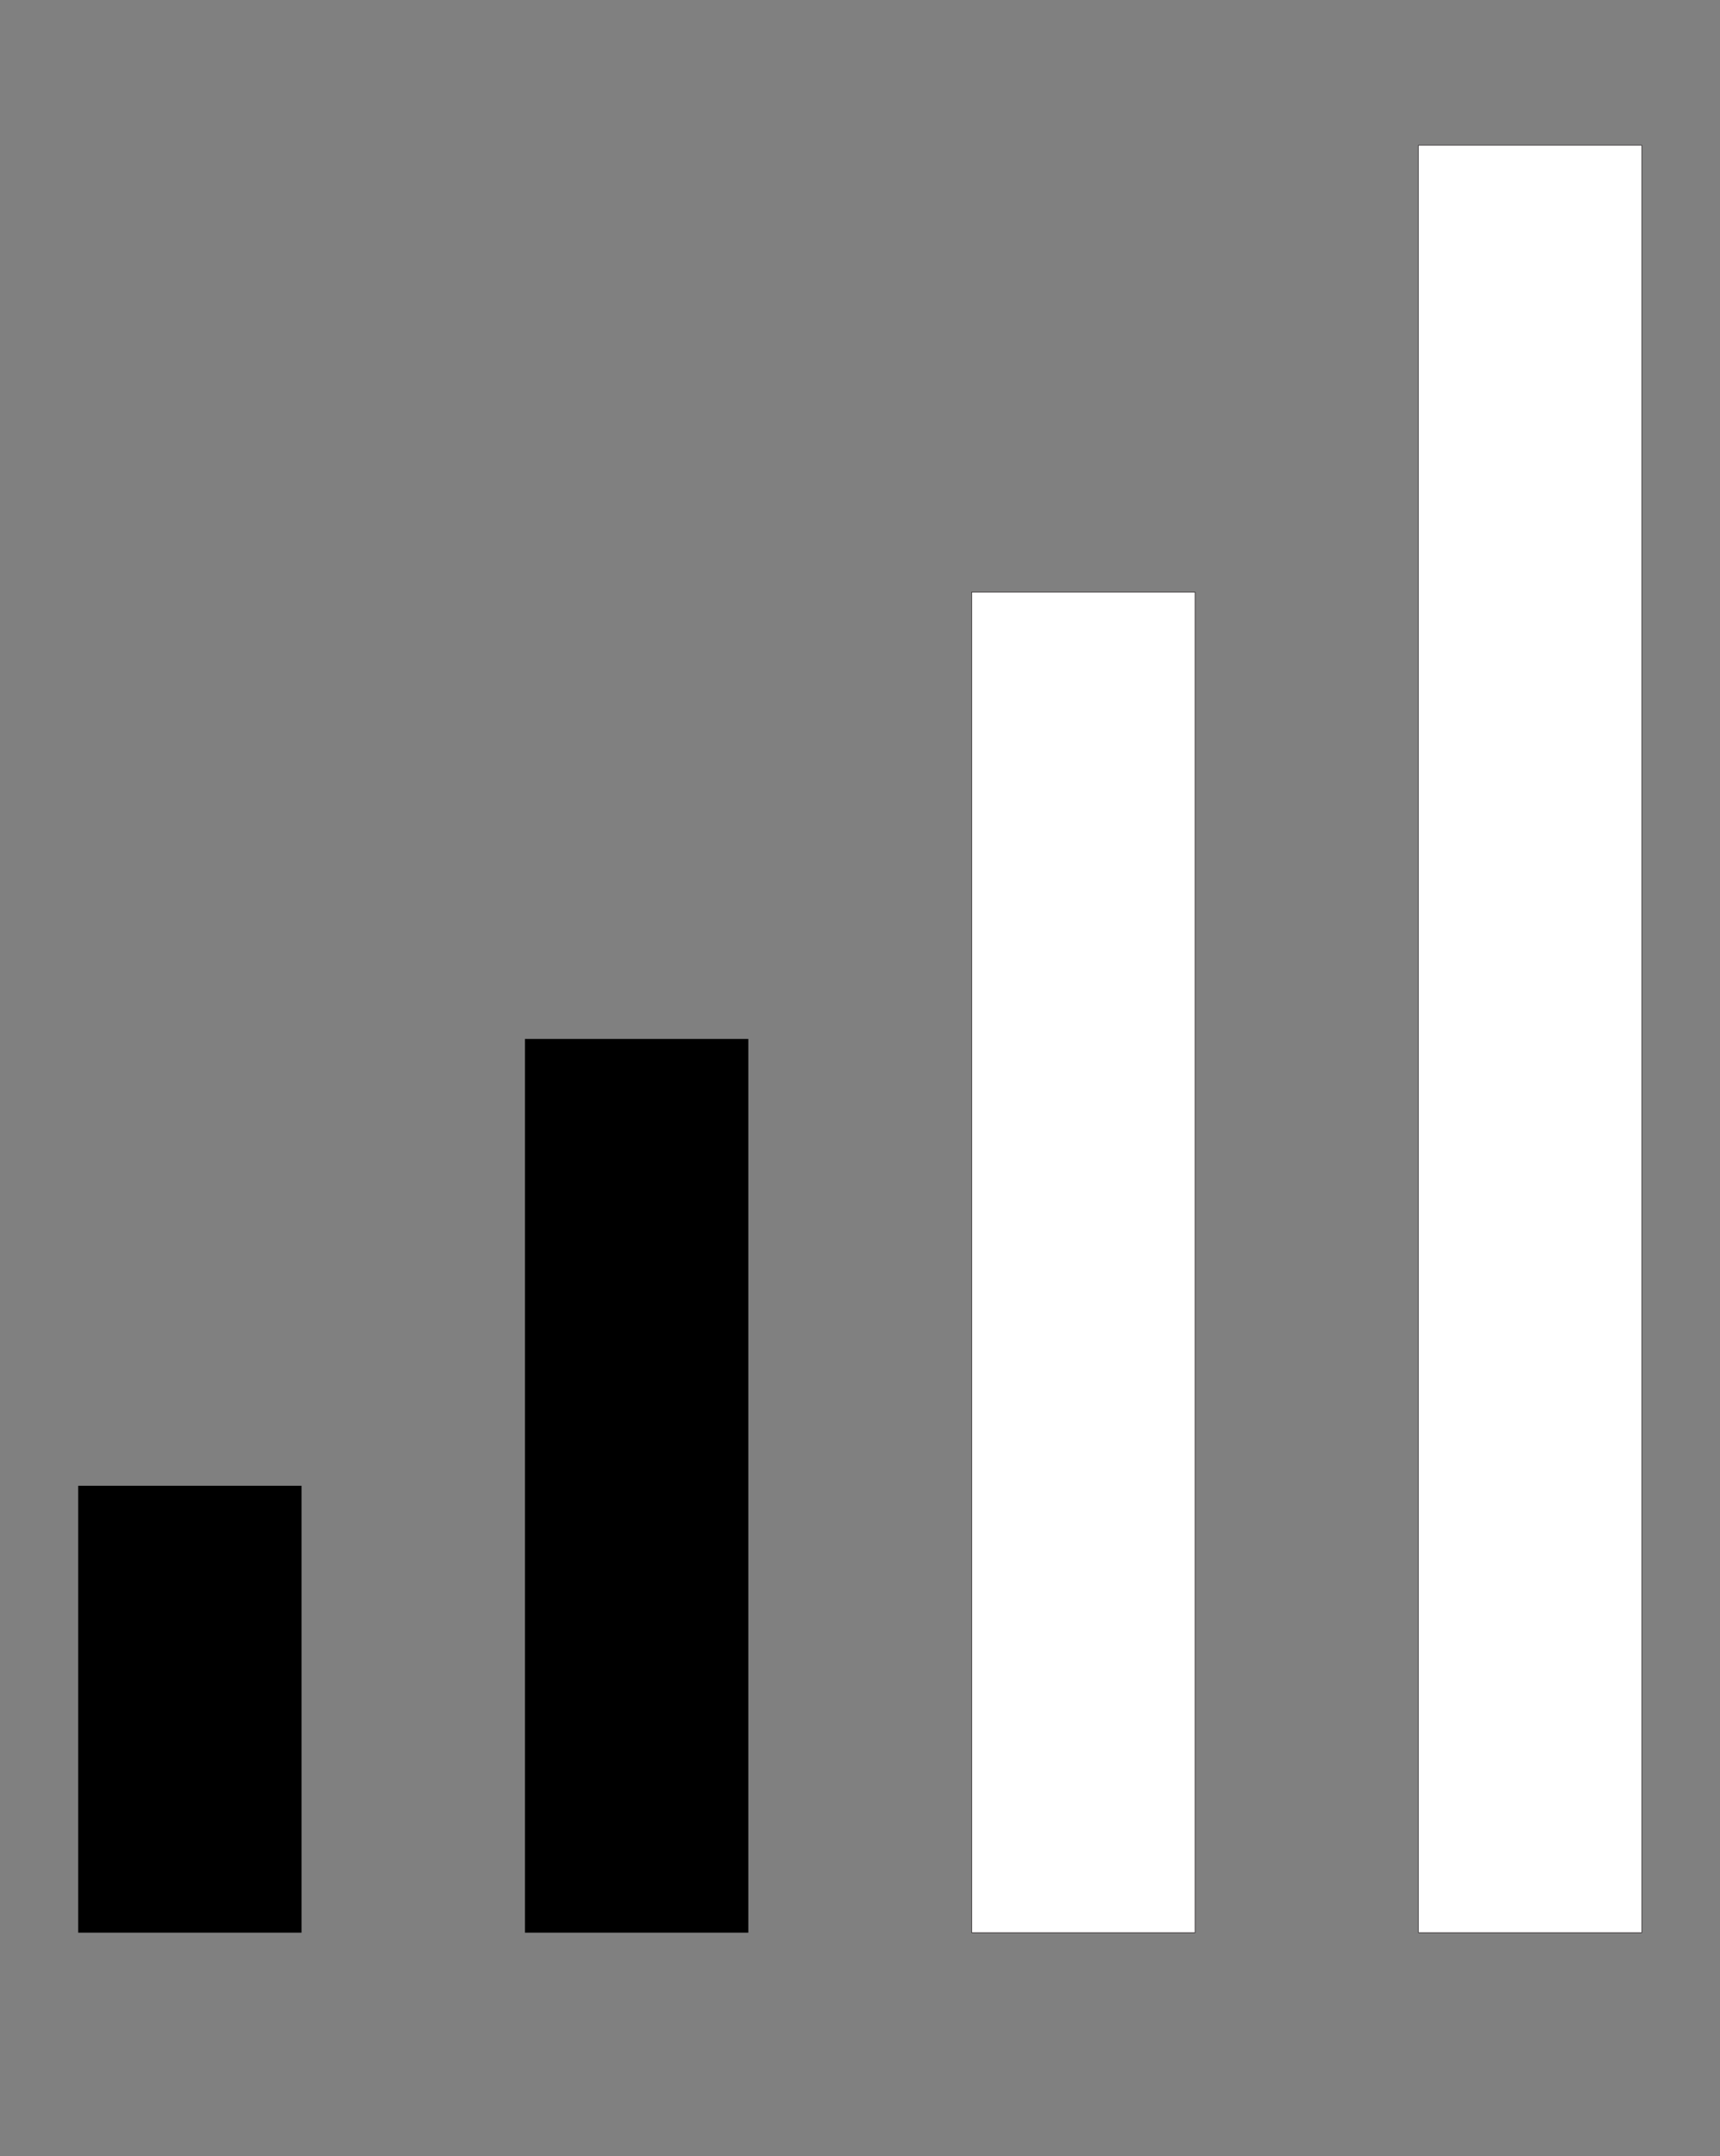 <?xml version="1.0" encoding="utf-8"?>
<!-- Generator: Adobe Illustrator 24.1.1, SVG Export Plug-In . SVG Version: 6.00 Build 0)  -->
<svg version="1.1" id="Layer_1" xmlns="http://www.w3.org/2000/svg" xmlns:xlink="http://www.w3.org/1999/xlink" x="0px" y="0px"
	 viewBox="0 0 15.4 19.3" style="enable-background:new 0 0 15.4 19.3;" xml:space="preserve">
<rect x="0" y="0" width="15.4" height="19.3" fill="#808080" stroke="none"/>
<style type="text/css">
	.st0{fill:#FFFFFF;stroke:#231F20;stroke-width:5.000000e-03;stroke-miterlimit:10;}
</style>
<g id="Layer_2_1_">
	<rect x="0.7" y="13.3" width="2" height="4"/>
	<rect x="4.7" y="9.3" width="2" height="8"/>
	<rect x="8.7" y="5.3" class="st0" width="2" height="12"/>
	<rect x="12.7" y="1.3" class="st0" width="2" height="16"/>
</g>
</svg>
